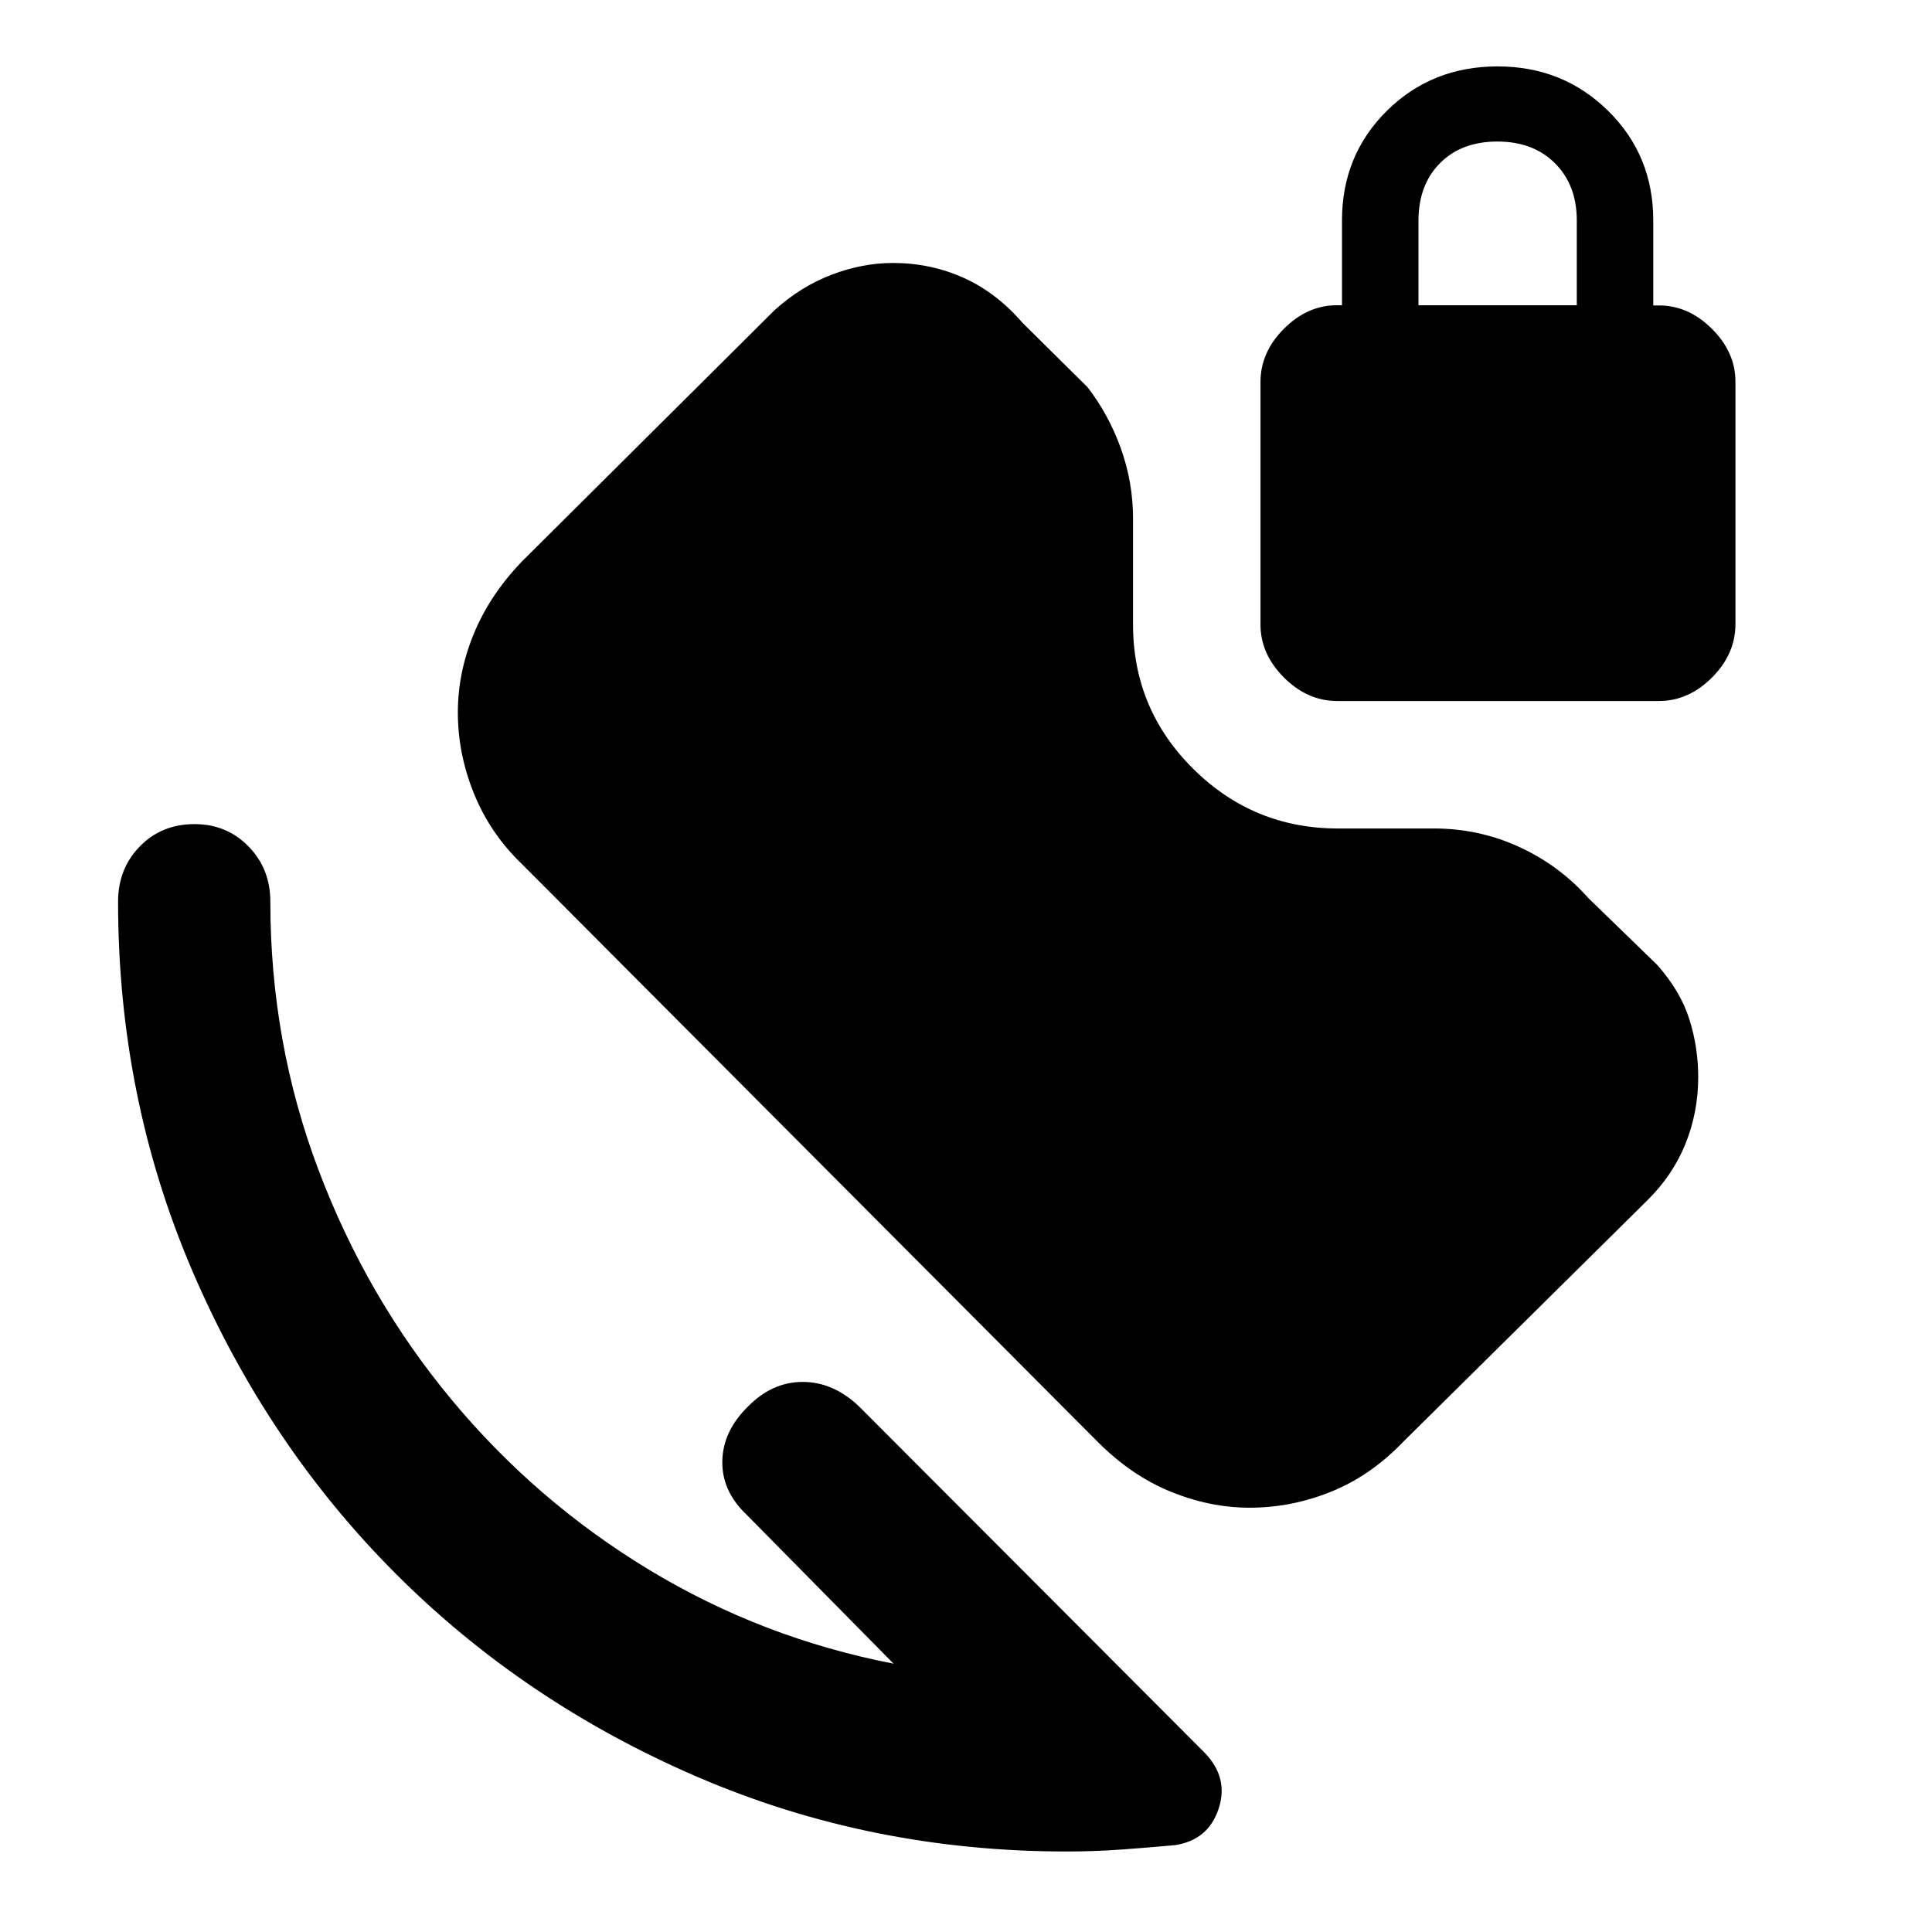 <svg xmlns="http://www.w3.org/2000/svg" height="40" viewBox="0 -960 960 960" width="40"><path d="M704.83-808.33h78.67v-42.1q0-17.57-10.8-28.4-10.8-10.84-28.67-10.84-17.86 0-28.53 10.77-10.67 10.76-10.67 28.57v42ZM529.97-40q-97.57 0-183.69-37.17-86.11-37.16-149.86-101.08-63.75-63.92-100.75-150.04-37-86.13-37-183.71 0-16.33 10.8-27.42 10.8-11.08 27.2-11.08 15.97 0 26.82 11.08 10.84 11.09 10.84 27.42 0 69.95 23.92 133.31t66 114.02Q266.33-214 322.5-180T444-133.33l-72.83-73.84q-12.5-11.73-12.25-26.72.25-14.99 12.75-27.21 12.01-12.23 27.17-12.23 15.16 0 27.91 12.06L598.5-89.17q12.17 12.5 7 28t-21.6 18Q571.33-42 557.58-41t-27.61 1Zm91.02-170.83q-19.66 0-39.16-7.92-19.5-7.92-36.16-24.58L259.33-530.67q-15.66-15-23.75-34.83-8.08-19.83-8.08-40.5 0-19.77 7.92-39.05 7.91-19.28 23.91-35.95l125.5-124.83q13.08-11.85 28.43-17.68 15.35-5.82 30.45-5.82 18.61 0 34.99 7.33 16.38 7.33 29.47 22.5l32.16 31.83q10.5 13.5 16.59 30.41 6.08 16.91 6.08 34.93v52.66q0 42.04 29.9 71.69t71.93 29.65h47.71q22.37 0 42.32 9.16 19.96 9.17 34.31 25.34l34.33 33.33q11.5 13 15.92 26.93 4.41 13.93 4.41 28.81 0 17.44-6.33 33.11-6.33 15.68-19 28.15L697-243.33q-16 16.66-35.68 24.58-19.68 7.92-40.33 7.92Zm43.47-400.84q-14.79 0-26.46-11.66-11.67-11.67-11.67-26.34v-120.5q0-14.83 11.67-26.5 11.67-11.66 26.33-11.66h2.5v-42.15q0-32.35 22.28-54.44Q711.39-927 744.17-927q32.5 0 54.91 22.08 22.42 22.09 22.42 54.48v42.21h2.83q14.67 0 26.34 11.64 11.66 11.63 11.66 26.26v120.5q0 14.83-11.66 26.5-11.67 11.66-26.34 11.66H664.46Z"/></svg>